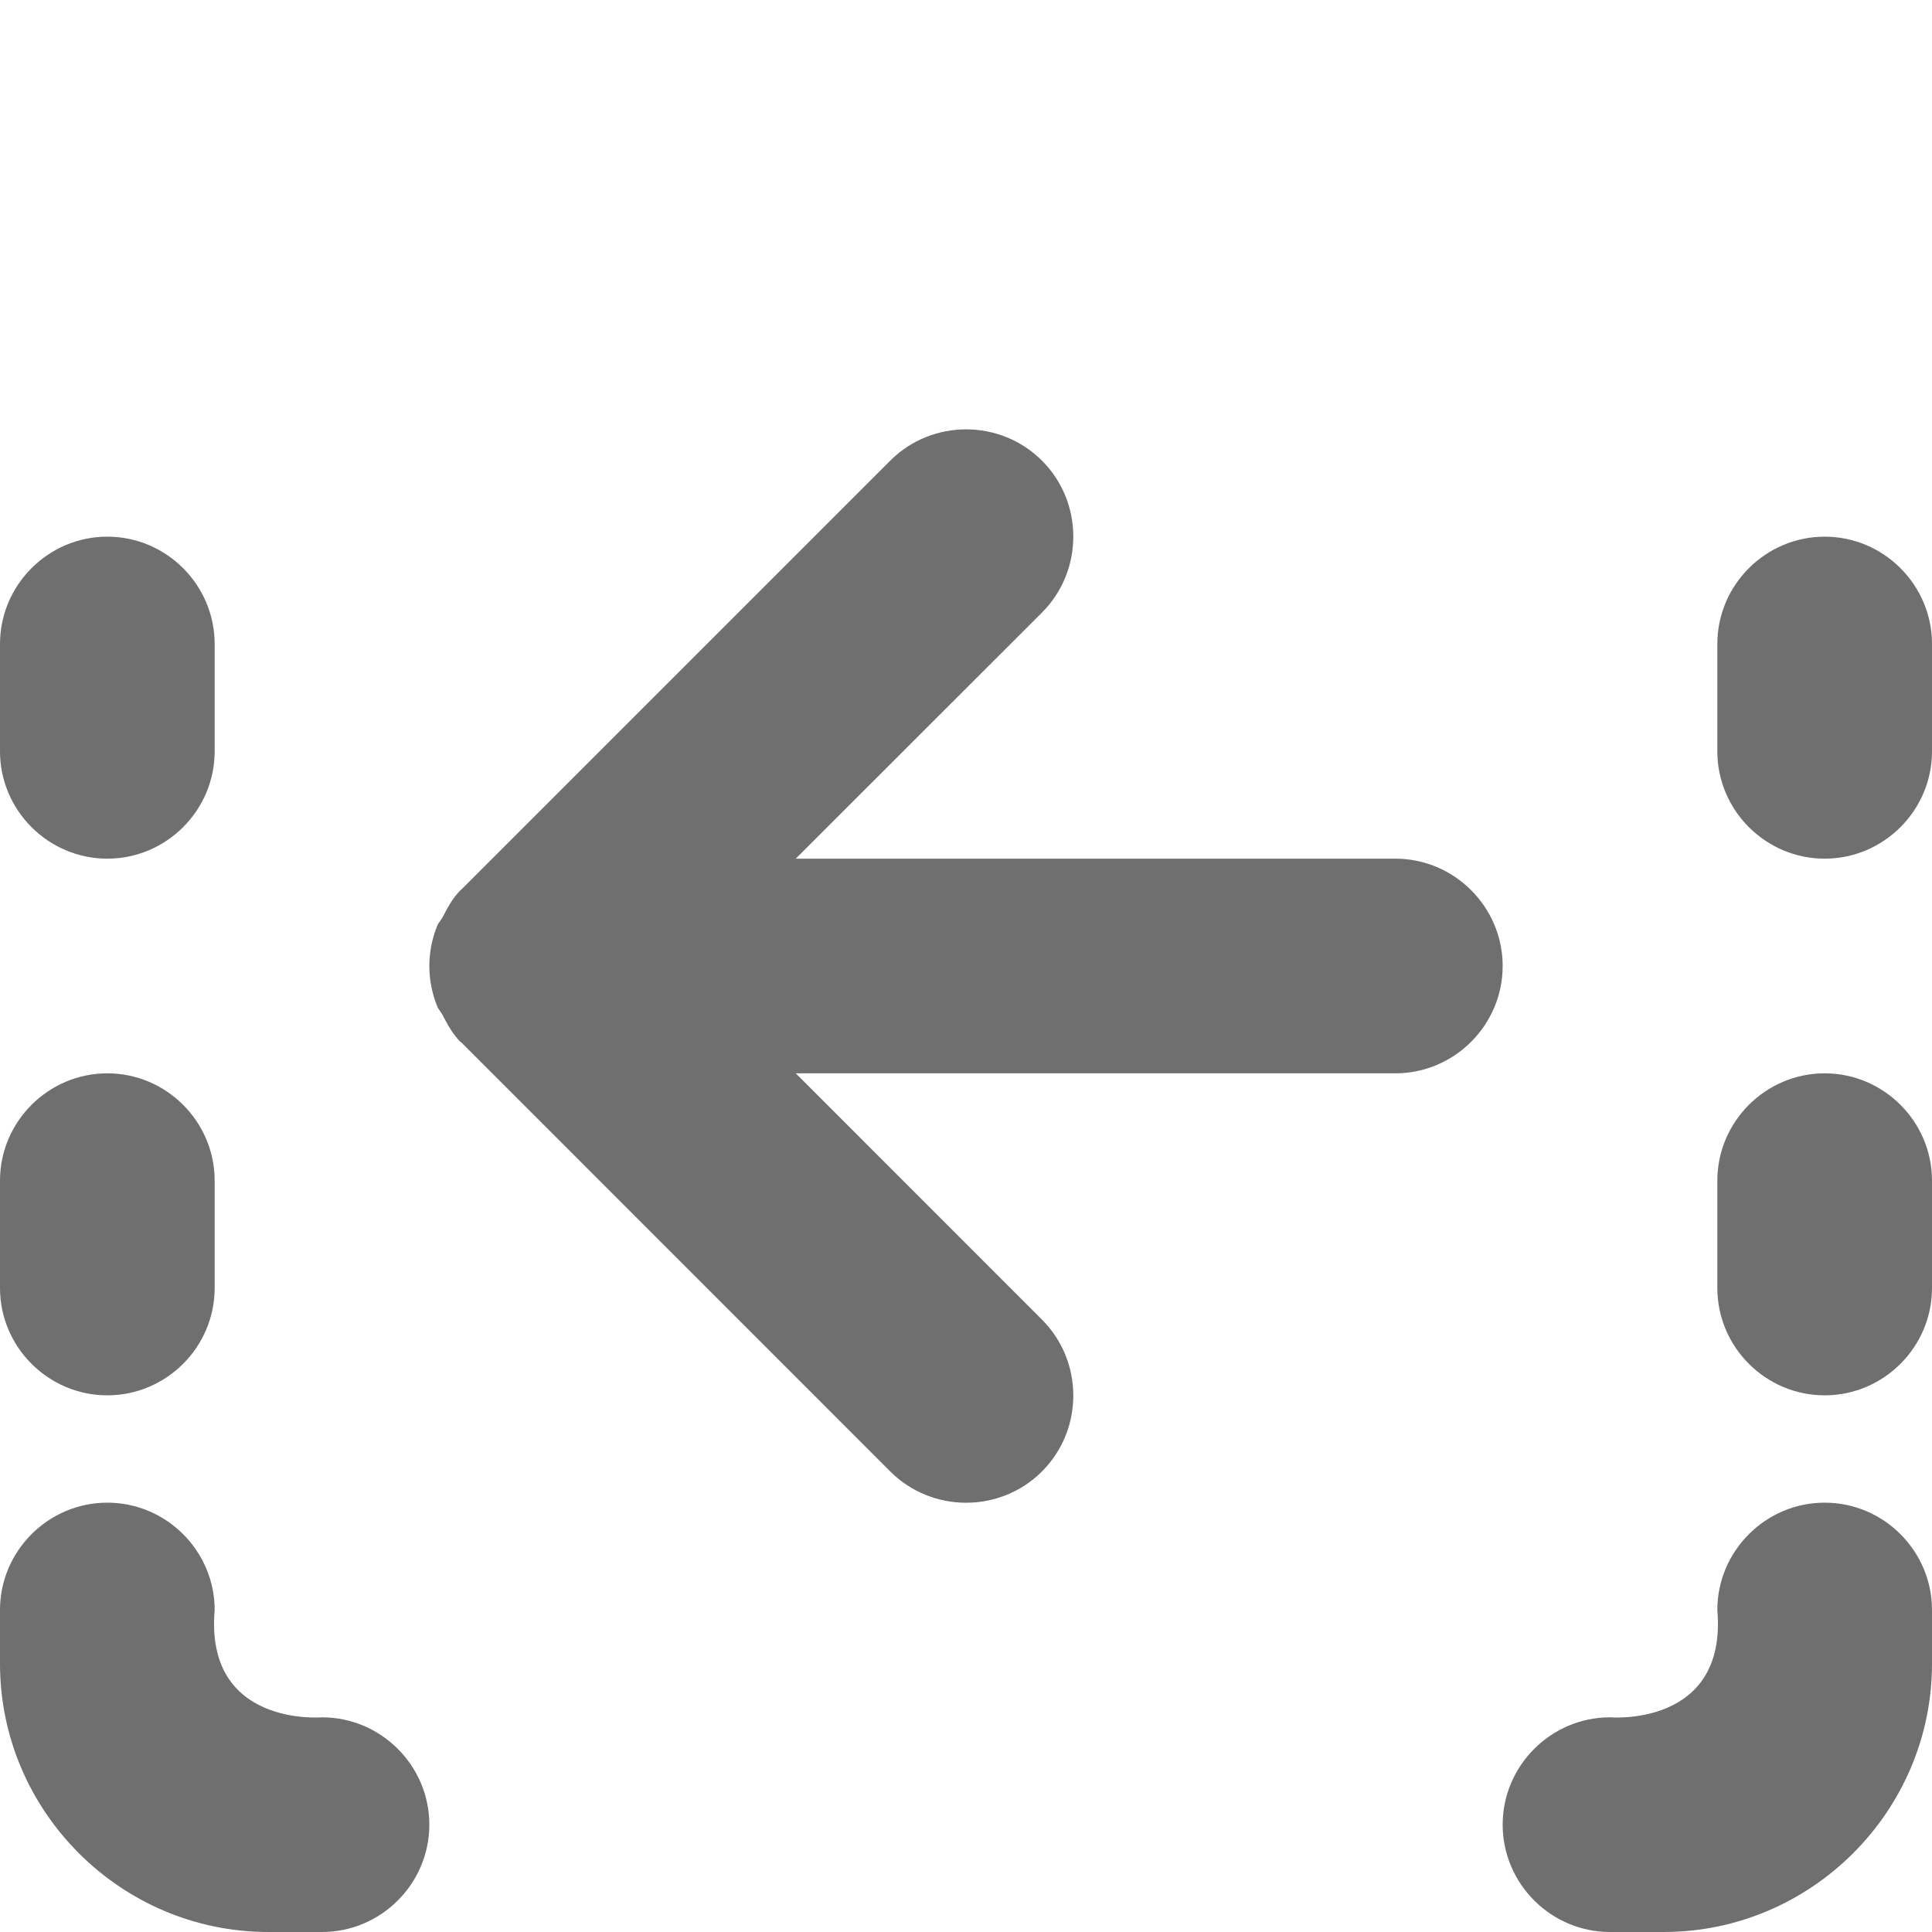 <svg width="18" height="18" viewBox="0 0 18 18" xmlns="http://www.w3.org/2000/svg" xmlns:xlink="http://www.w3.org/1999/xlink"><title>swaplist-left</title><desc>Created with Sketch.</desc><defs><path id="a" d="M4 0h-4v4h4v-4z"/><path id="c" d="M4 2v-2h-4v4h4v-2z"/></defs><g fill="none"><mask id="b"><use xlink:href="#a"/></mask><path d="M3 2c.55 0 1-.45 1-1s-.45-1-1-1h-.5c-1.375 0-2.5 1.125-2.5 2.5v.5c0 .55.45 1 1 1s1-.45 1-1c0 0-.094-1.094 1-1" fill="#6F6F6F" mask="url(#b)"/><path d="M2 15c0-.55-.45-1-1-1s-1 .45-1 1v.5c0 1.375 1.125 2.5 2.5 2.5h.5c.55 0 1-.45 1-1s-.45-1-1-1c0 0-1.094.094-1-1m-1-5c.55 0 1 .45 1 1v1c0 .55-.45 1-1 1s-1-.45-1-1v-1c0-.55.45-1 1-1m0-5c.55 0 1 .45 1 1v1c0 .55-.45 1-1 1s-1-.45-1-1v-1c0-.55.45-1 1-1" fill="#6F6F6F"/><g transform="translate(14)"><mask id="d"><use xlink:href="#c"/></mask><path d="M1 2c-.55 0-1-.45-1-1s.45-1 1-1h.5c1.375 0 2.5 1.125 2.5 2.5v.5c0 .55-.45 1-1 1s-1-.45-1-1c0 0 .094-1.094-1-1" fill="#6F6F6F" mask="url(#d)"/></g><path d="M16 15c0-.55.45-1 1-1s1 .45 1 1v.5c0 1.375-1.125 2.5-2.5 2.5h-.5c-.55 0-1-.45-1-1s.45-1 1-1c0 0 1.094.094 1-1m1-5c-.55 0-1 .45-1 1v1c0 .55.45 1 1 1s1-.45 1-1v-1c0-.55-.45-1-1-1m0-5c-.55 0-1 .45-1 1v1c0 .55.45 1 1 1s1-.45 1-1v-1c0-.55-.45-1-1-1" fill="#6F6F6F"/><path d="M4 9.001c0 .132.027.263.078.386l.043.065c.047.091.095.181.171.257l.007.004 3.995 3.996c.389.389 1.025.389 1.414 0s.389-1.025 0-1.414l-2.294-2.295h5.586c.55 0 1-.45 1-1s-.45-1-1-1h-5.586l2.294-2.293c.389-.39.389-1.026 0-1.415s-1.025-.389-1.414 0l-3.995 3.995-.007.005c-.075.075-.123.165-.169.255l-.045.067c-.051.123-.078.254-.078.386v.001z" fill="#6F6F6F"/></g></svg>